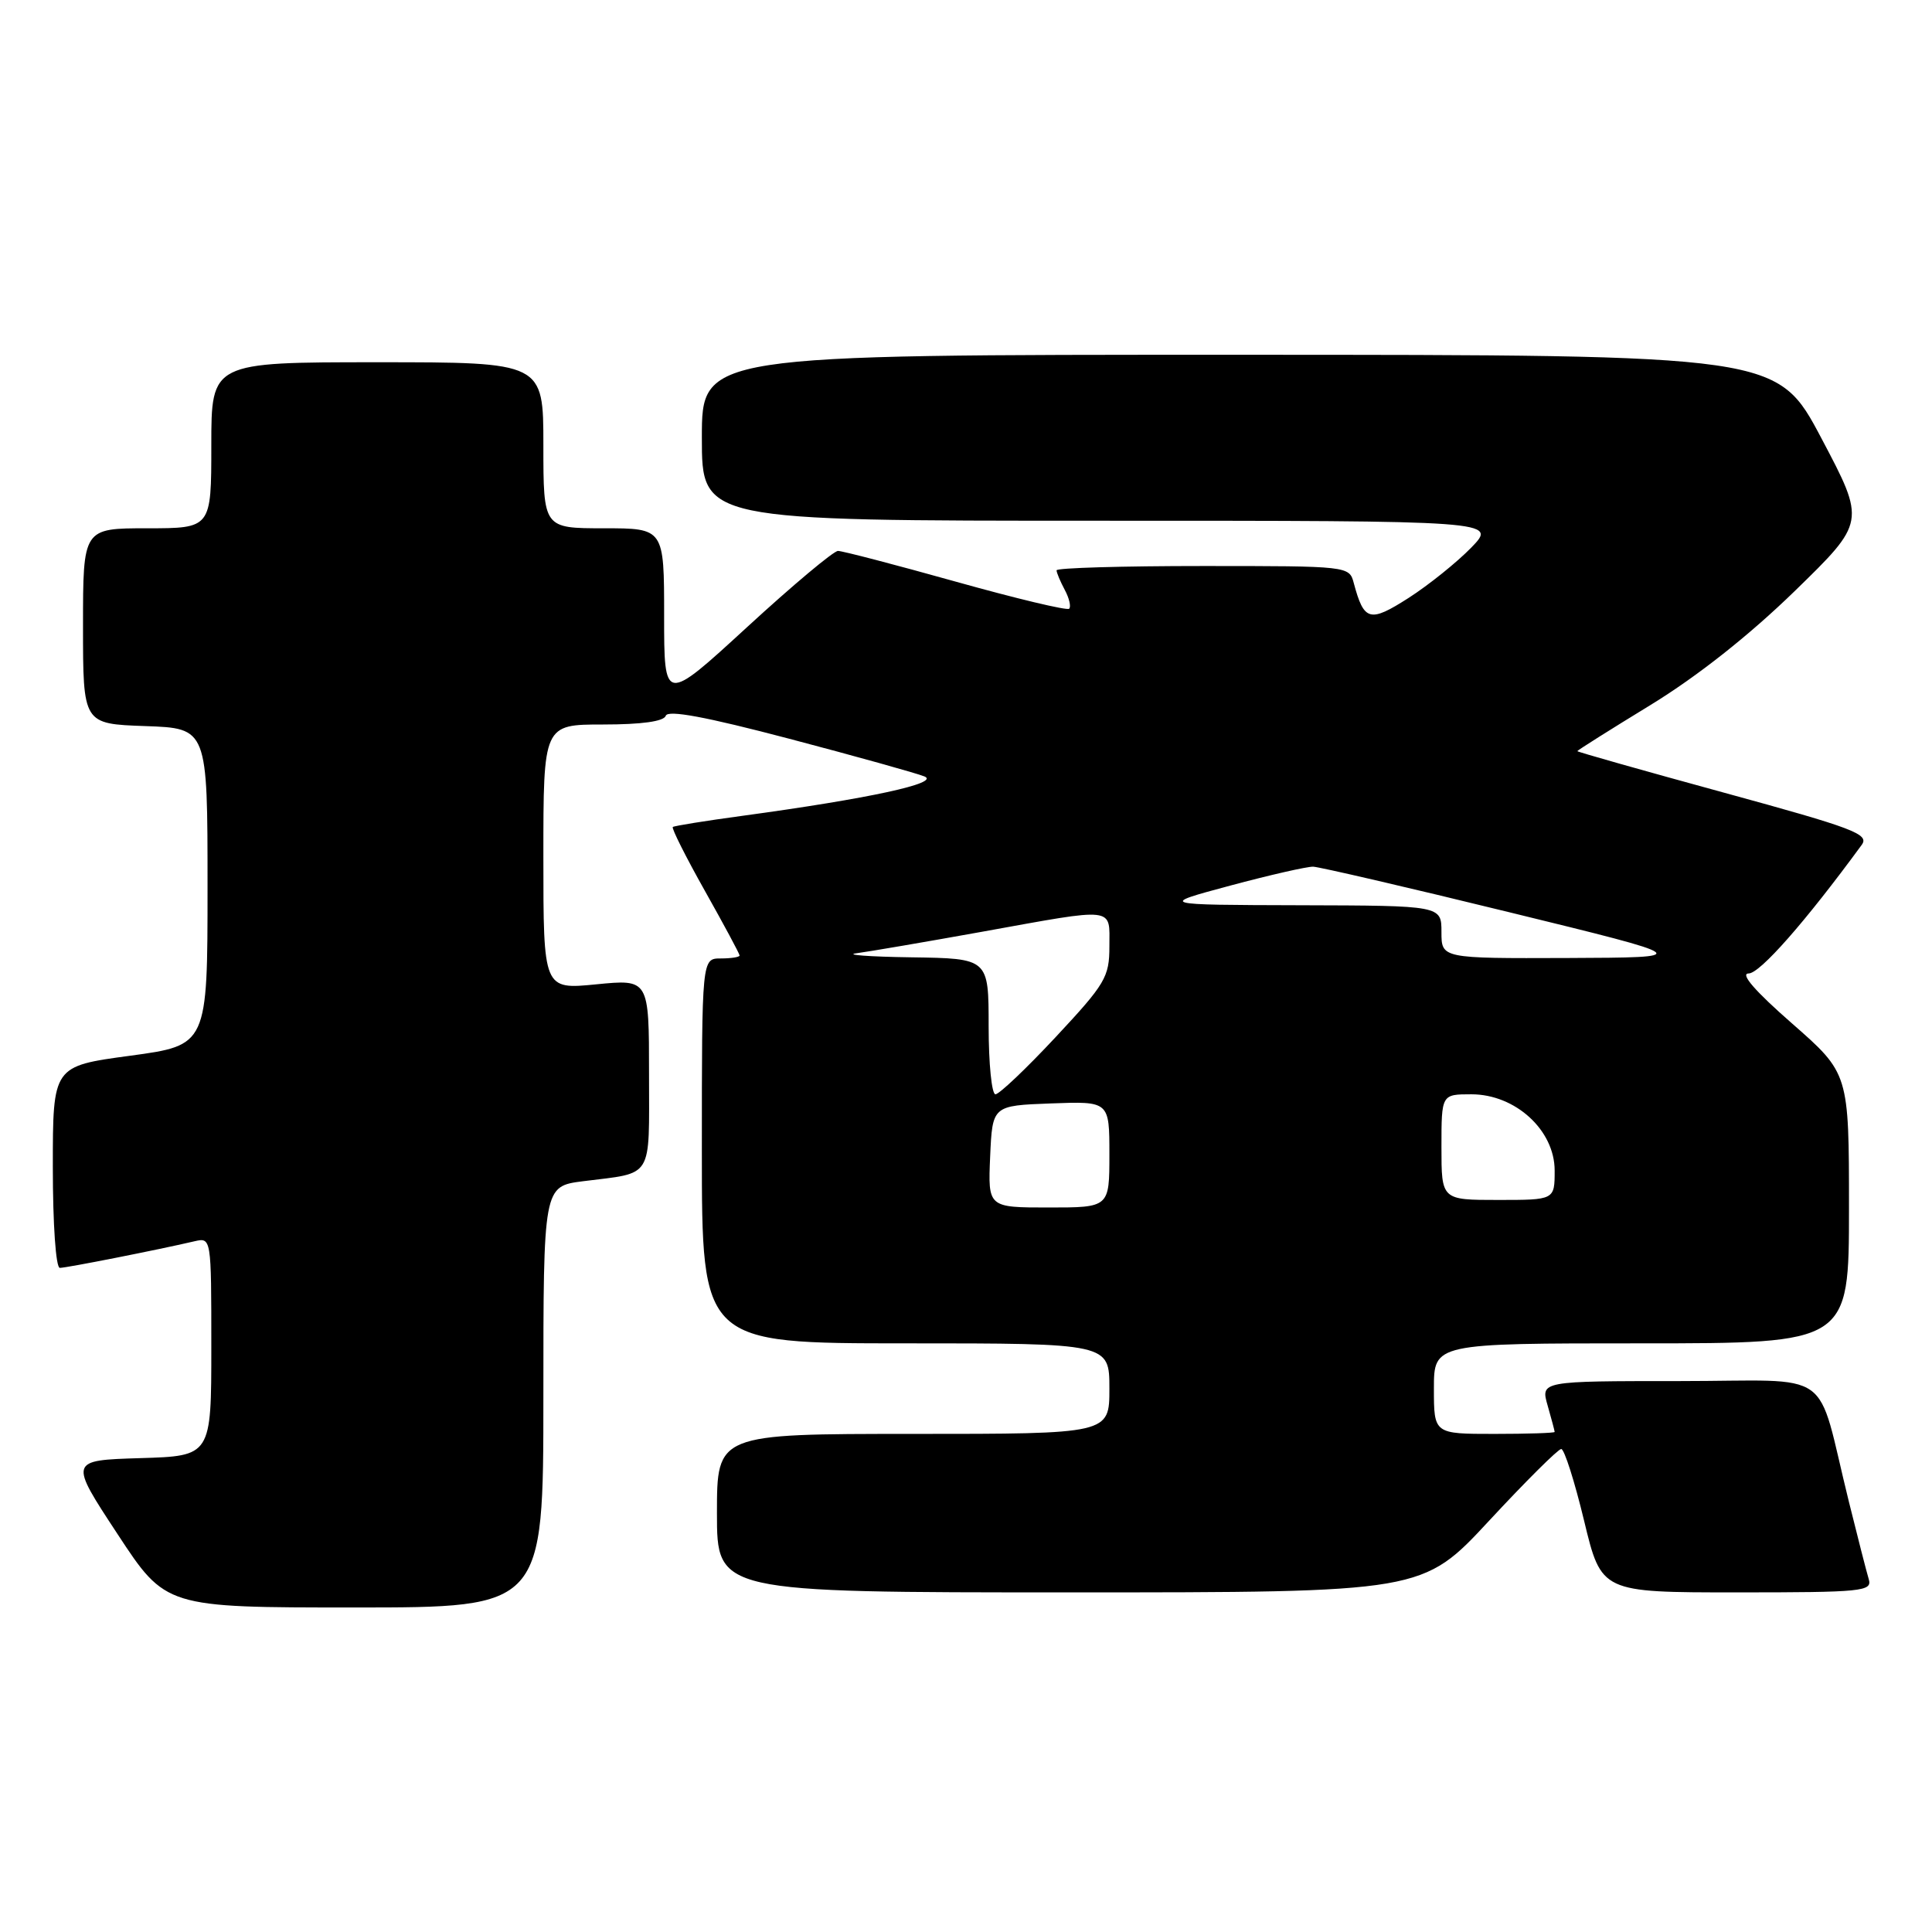<?xml version="1.0" encoding="UTF-8" standalone="no"?>
<!DOCTYPE svg PUBLIC "-//W3C//DTD SVG 1.1//EN" "http://www.w3.org/Graphics/SVG/1.1/DTD/svg11.dtd" >
<svg xmlns="http://www.w3.org/2000/svg" xmlns:xlink="http://www.w3.org/1999/xlink" version="1.1" viewBox="0 0 256 256">
 <g >
 <path fill="currentColor"
d=" M 72.00 185.09 C 72.00 157.19 72.00 157.19 77.25 156.52 C 86.68 155.33 86.00 156.43 86.00 142.30 C 86.00 129.74 86.00 129.74 79.00 130.43 C 72.00 131.12 72.00 131.12 72.00 113.56 C 72.00 96.00 72.00 96.00 79.92 96.00 C 85.03 96.00 87.97 95.59 88.22 94.84 C 88.49 94.04 93.54 94.98 104.55 97.88 C 113.32 100.19 121.40 102.44 122.49 102.88 C 124.65 103.76 115.14 105.82 98.37 108.10 C 93.49 108.76 89.34 109.43 89.15 109.58 C 88.96 109.74 90.87 113.54 93.40 118.04 C 95.93 122.54 98.00 126.39 98.00 126.61 C 98.00 126.82 96.88 127.00 95.50 127.00 C 93.00 127.00 93.00 127.00 93.00 152.50 C 93.00 178.00 93.00 178.00 120.00 178.00 C 147.00 178.00 147.00 178.00 147.00 184.00 C 147.00 190.00 147.00 190.00 121.00 190.00 C 95.00 190.00 95.00 190.00 95.00 200.50 C 95.00 211.00 95.00 211.00 141.75 211.00 C 188.50 211.00 188.50 211.00 197.32 201.50 C 202.17 196.27 206.47 192.00 206.87 192.00 C 207.28 192.00 208.64 196.28 209.90 201.50 C 212.19 211.00 212.19 211.00 230.16 211.00 C 246.81 211.00 248.10 210.87 247.62 209.25 C 247.33 208.29 246.15 203.68 244.99 199.00 C 240.51 180.91 243.45 183.00 222.53 183.00 C 204.14 183.00 204.14 183.00 205.07 186.24 C 205.58 188.03 206.00 189.60 206.00 189.74 C 206.00 189.88 202.40 190.00 198.00 190.00 C 190.00 190.00 190.00 190.00 190.00 184.00 C 190.00 178.00 190.00 178.00 217.50 178.00 C 245.00 178.00 245.00 178.00 245.00 160.11 C 245.00 142.23 245.00 142.23 237.45 135.61 C 232.58 131.35 230.53 129.00 231.70 128.99 C 233.20 128.99 239.22 122.15 246.68 111.96 C 247.74 110.53 245.69 109.75 228.43 105.03 C 217.75 102.11 209.00 99.63 209.00 99.53 C 209.00 99.43 213.36 96.68 218.68 93.43 C 224.89 89.63 231.75 84.21 237.79 78.34 C 247.21 69.17 247.21 69.17 241.36 58.10 C 235.50 47.02 235.50 47.02 164.25 47.01 C 93.00 47.00 93.00 47.00 93.00 58.00 C 93.00 69.00 93.00 69.00 145.70 69.00 C 198.39 69.00 198.39 69.00 194.95 72.56 C 193.05 74.51 189.32 77.51 186.66 79.22 C 181.49 82.53 180.74 82.33 179.38 77.25 C 178.79 75.01 178.66 75.00 159.39 75.00 C 148.73 75.00 140.00 75.25 140.00 75.57 C 140.00 75.88 140.49 77.04 141.08 78.15 C 141.68 79.26 141.94 80.39 141.67 80.66 C 141.41 80.93 134.64 79.31 126.64 77.07 C 118.64 74.83 111.62 73.00 111.04 73.00 C 110.46 73.00 105.04 77.54 98.99 83.10 C 88.00 93.19 88.00 93.19 88.00 81.60 C 88.00 70.00 88.00 70.00 80.00 70.00 C 72.00 70.00 72.00 70.00 72.00 59.00 C 72.00 48.00 72.00 48.00 50.00 48.00 C 28.00 48.00 28.00 48.00 28.00 59.00 C 28.00 70.00 28.00 70.00 19.50 70.00 C 11.00 70.00 11.00 70.00 11.00 82.96 C 11.00 95.92 11.00 95.92 19.25 96.21 C 27.50 96.50 27.50 96.50 27.50 117.50 C 27.50 138.50 27.50 138.50 17.25 139.89 C 7.00 141.27 7.00 141.27 7.00 154.64 C 7.00 162.26 7.40 168.00 7.93 168.00 C 8.81 168.00 20.77 165.64 25.75 164.48 C 28.00 163.96 28.00 163.96 28.00 178.44 C 28.00 192.93 28.00 192.93 18.58 193.21 C 9.15 193.50 9.15 193.50 15.56 203.25 C 21.96 213.00 21.96 213.00 46.98 213.00 C 72.00 213.00 72.00 213.00 72.00 185.09 Z  M 131.20 153.25 C 131.50 146.50 131.50 146.50 139.25 146.21 C 147.00 145.92 147.00 145.92 147.00 152.96 C 147.00 160.00 147.00 160.00 138.95 160.00 C 130.91 160.00 130.91 160.00 131.20 153.25 Z  M 191.00 152.00 C 191.00 145.00 191.00 145.00 194.97 145.00 C 200.80 145.00 206.00 149.76 206.00 155.10 C 206.00 159.00 206.00 159.00 198.50 159.00 C 191.00 159.00 191.00 159.00 191.00 152.00 Z  M 131.00 136.00 C 131.00 127.00 131.00 127.00 120.75 126.85 C 115.11 126.77 111.85 126.52 113.50 126.31 C 115.15 126.09 122.64 124.81 130.14 123.46 C 148.04 120.23 147.00 120.11 147.00 125.40 C 147.00 129.47 146.47 130.36 139.90 137.40 C 136.00 141.58 132.40 145.00 131.90 145.00 C 131.41 145.00 131.00 140.95 131.00 136.00 Z  M 191.00 123.50 C 191.00 120.00 191.00 120.00 172.25 119.95 C 153.50 119.90 153.50 119.90 163.00 117.35 C 168.22 115.95 173.18 114.82 174.00 114.84 C 174.82 114.87 186.53 117.58 200.00 120.88 C 224.50 126.87 224.50 126.87 207.75 126.94 C 191.00 127.00 191.00 127.00 191.00 123.50 Z "/>
</g>
</svg>